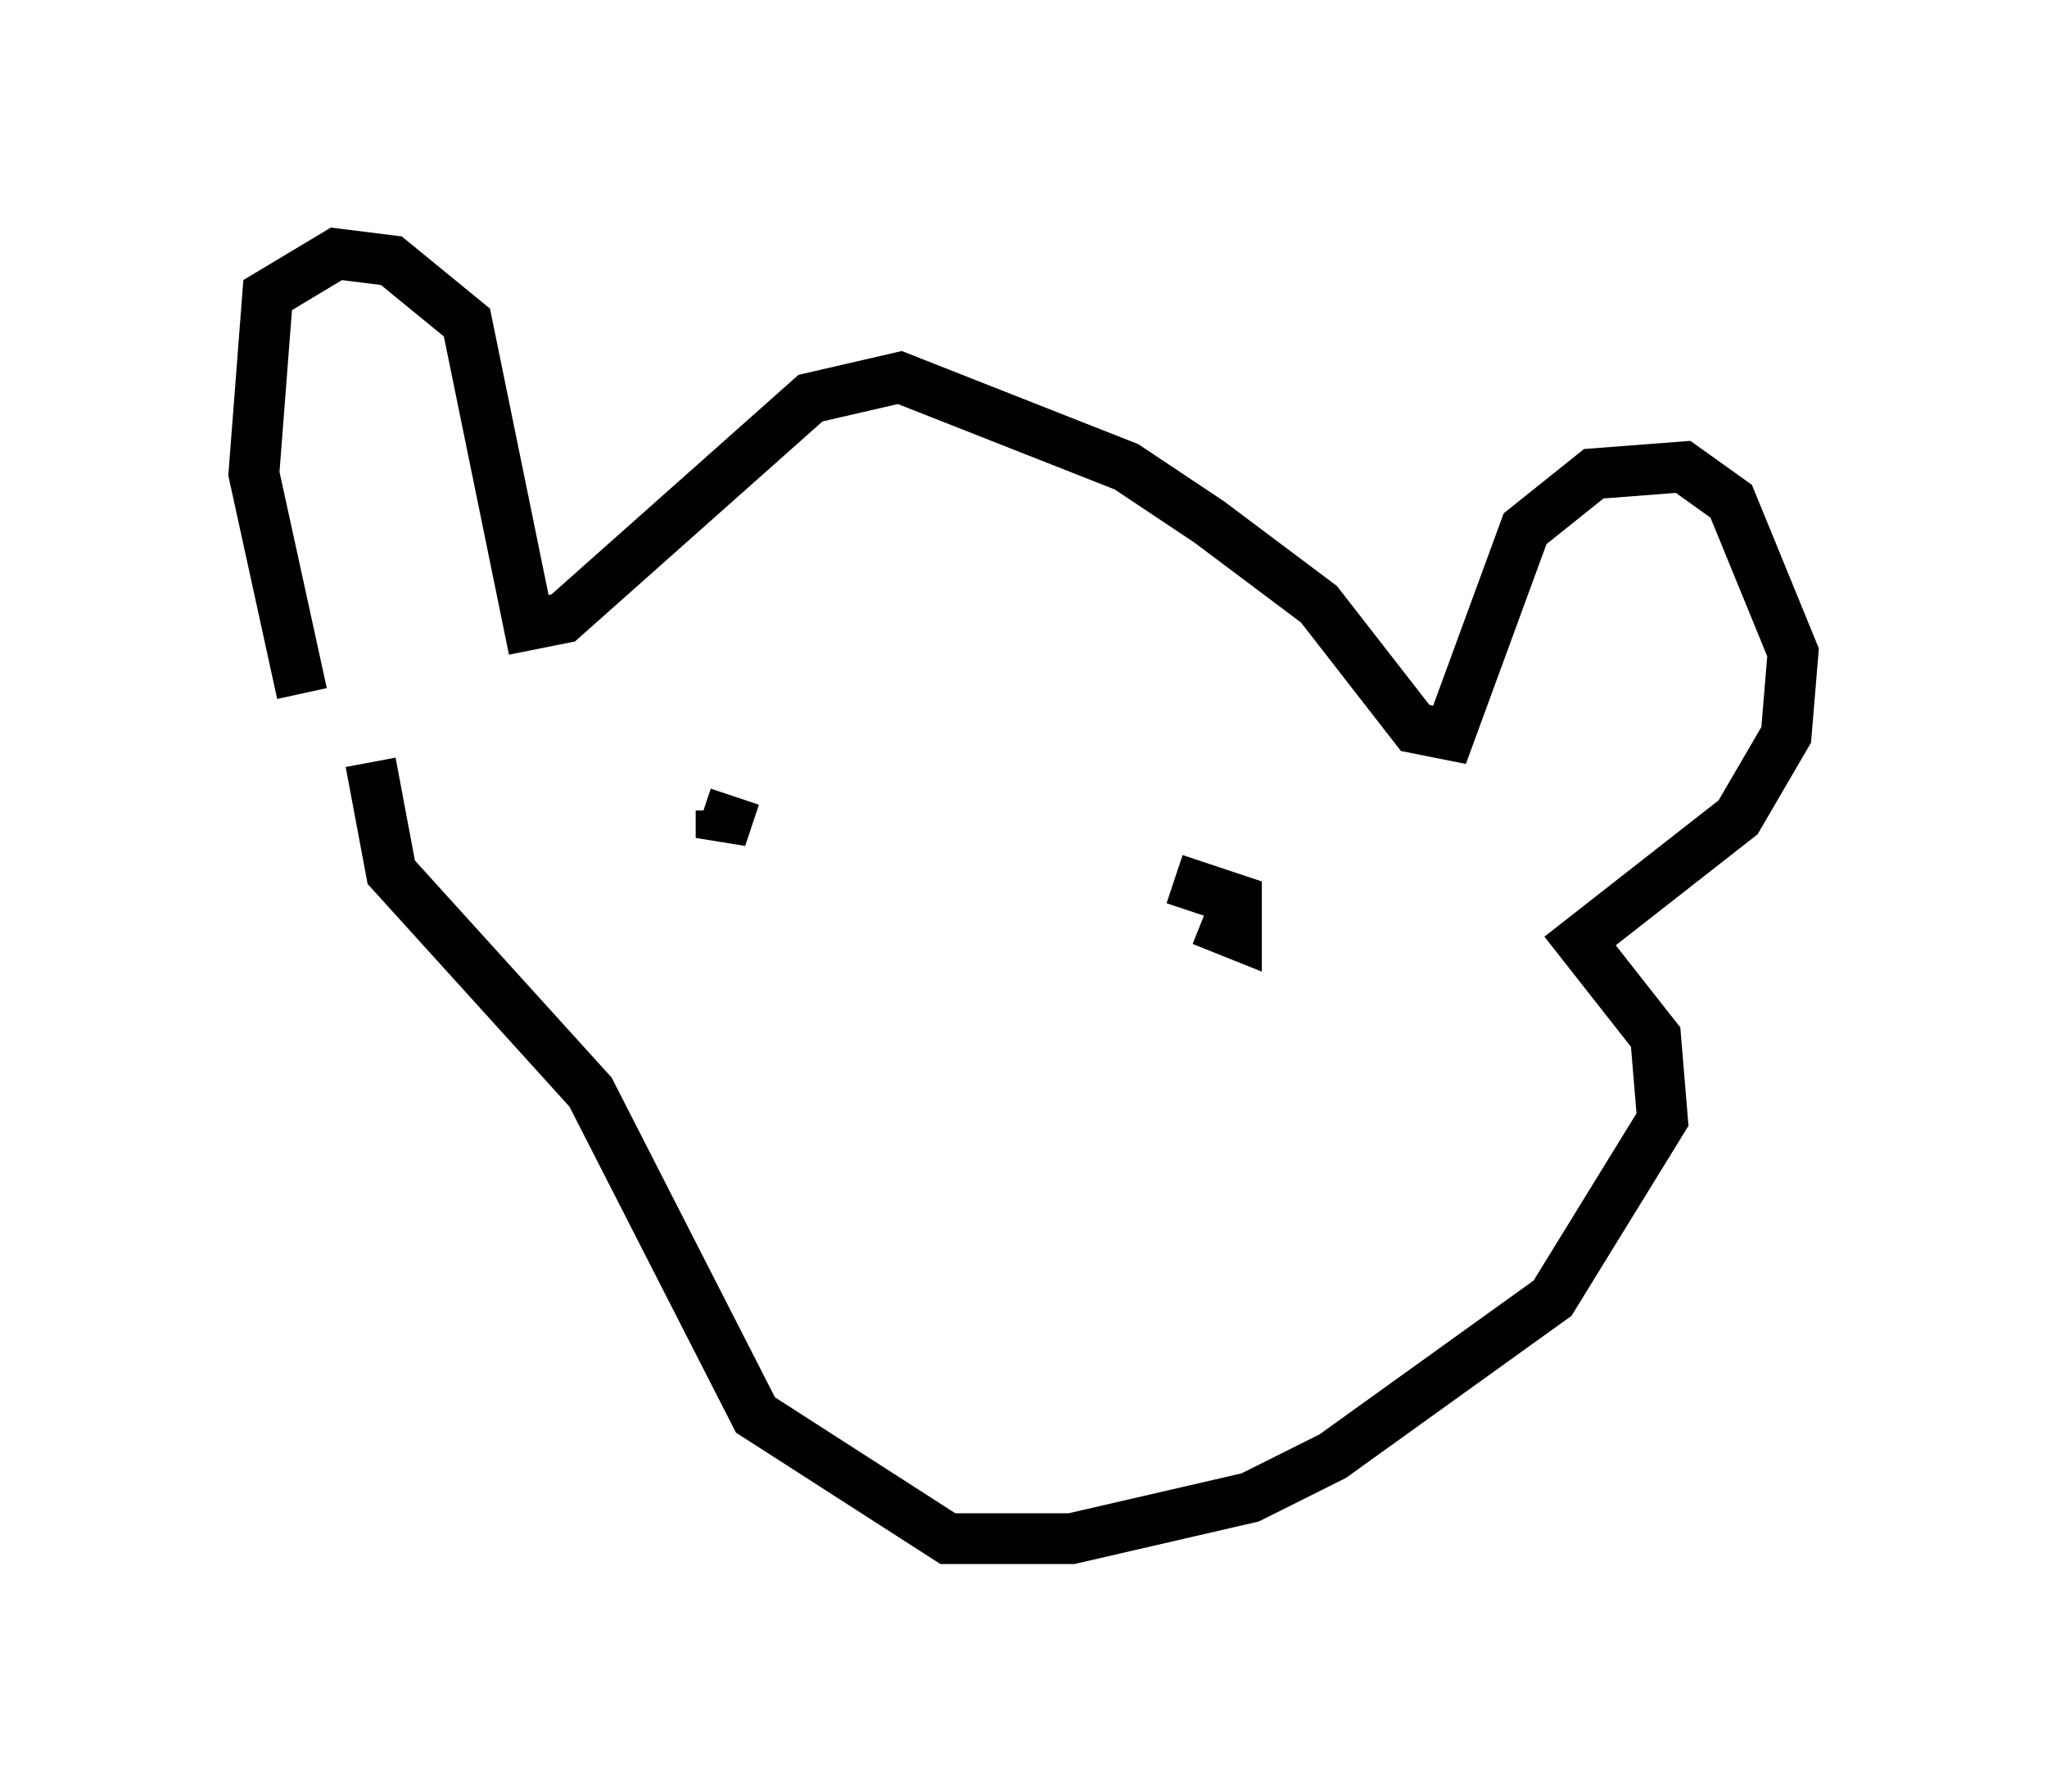 <?xml version="1.0" encoding="utf-8" ?>
<svg baseProfile="full" height="35.304" version="1.1" width="40.311" xmlns="http://www.w3.org/2000/svg" xmlns:ev="http://www.w3.org/2001/xml-events" xmlns:xlink="http://www.w3.org/1999/xlink"><defs /><rect fill="white" height="35.304" width="40.311" x="0" y="0" /><path d="M7.3, 15.419 m-1.353, -1.759 l-0.947, -4.33 0.271, -3.518 l1.353, -0.812 1.083, 0.135 l1.488, 1.218 1.218, 5.954 l0.677, -0.135 4.871, -4.33 l1.759, -0.406 4.465, 1.759 l1.624, 1.083 2.165, 1.624 l1.894, 2.436 0.677, 0.135 l1.488, -4.059 1.353, -1.083 l1.759, -0.135 0.947, 0.677 l1.218, 2.977 -0.135, 1.624 l-0.947, 1.624 -3.112, 2.436 l1.488, 1.894 0.135, 1.624 l-2.165, 3.518 -4.33, 3.112 l-1.624, 0.812 -3.518, 0.812 l-2.436, 0.0 -3.789, -2.436 l-3.248, -6.36 -3.924, -4.33 l-0.406, -2.165 m7.172, 0.677 l-0.271, 0.812 0.0, -0.541 m9.472, 2.165 l0.677, 0.271 0.0, -0.677 l-1.218, -0.406 " fill="none" stroke="black" stroke-width="1" /></svg>